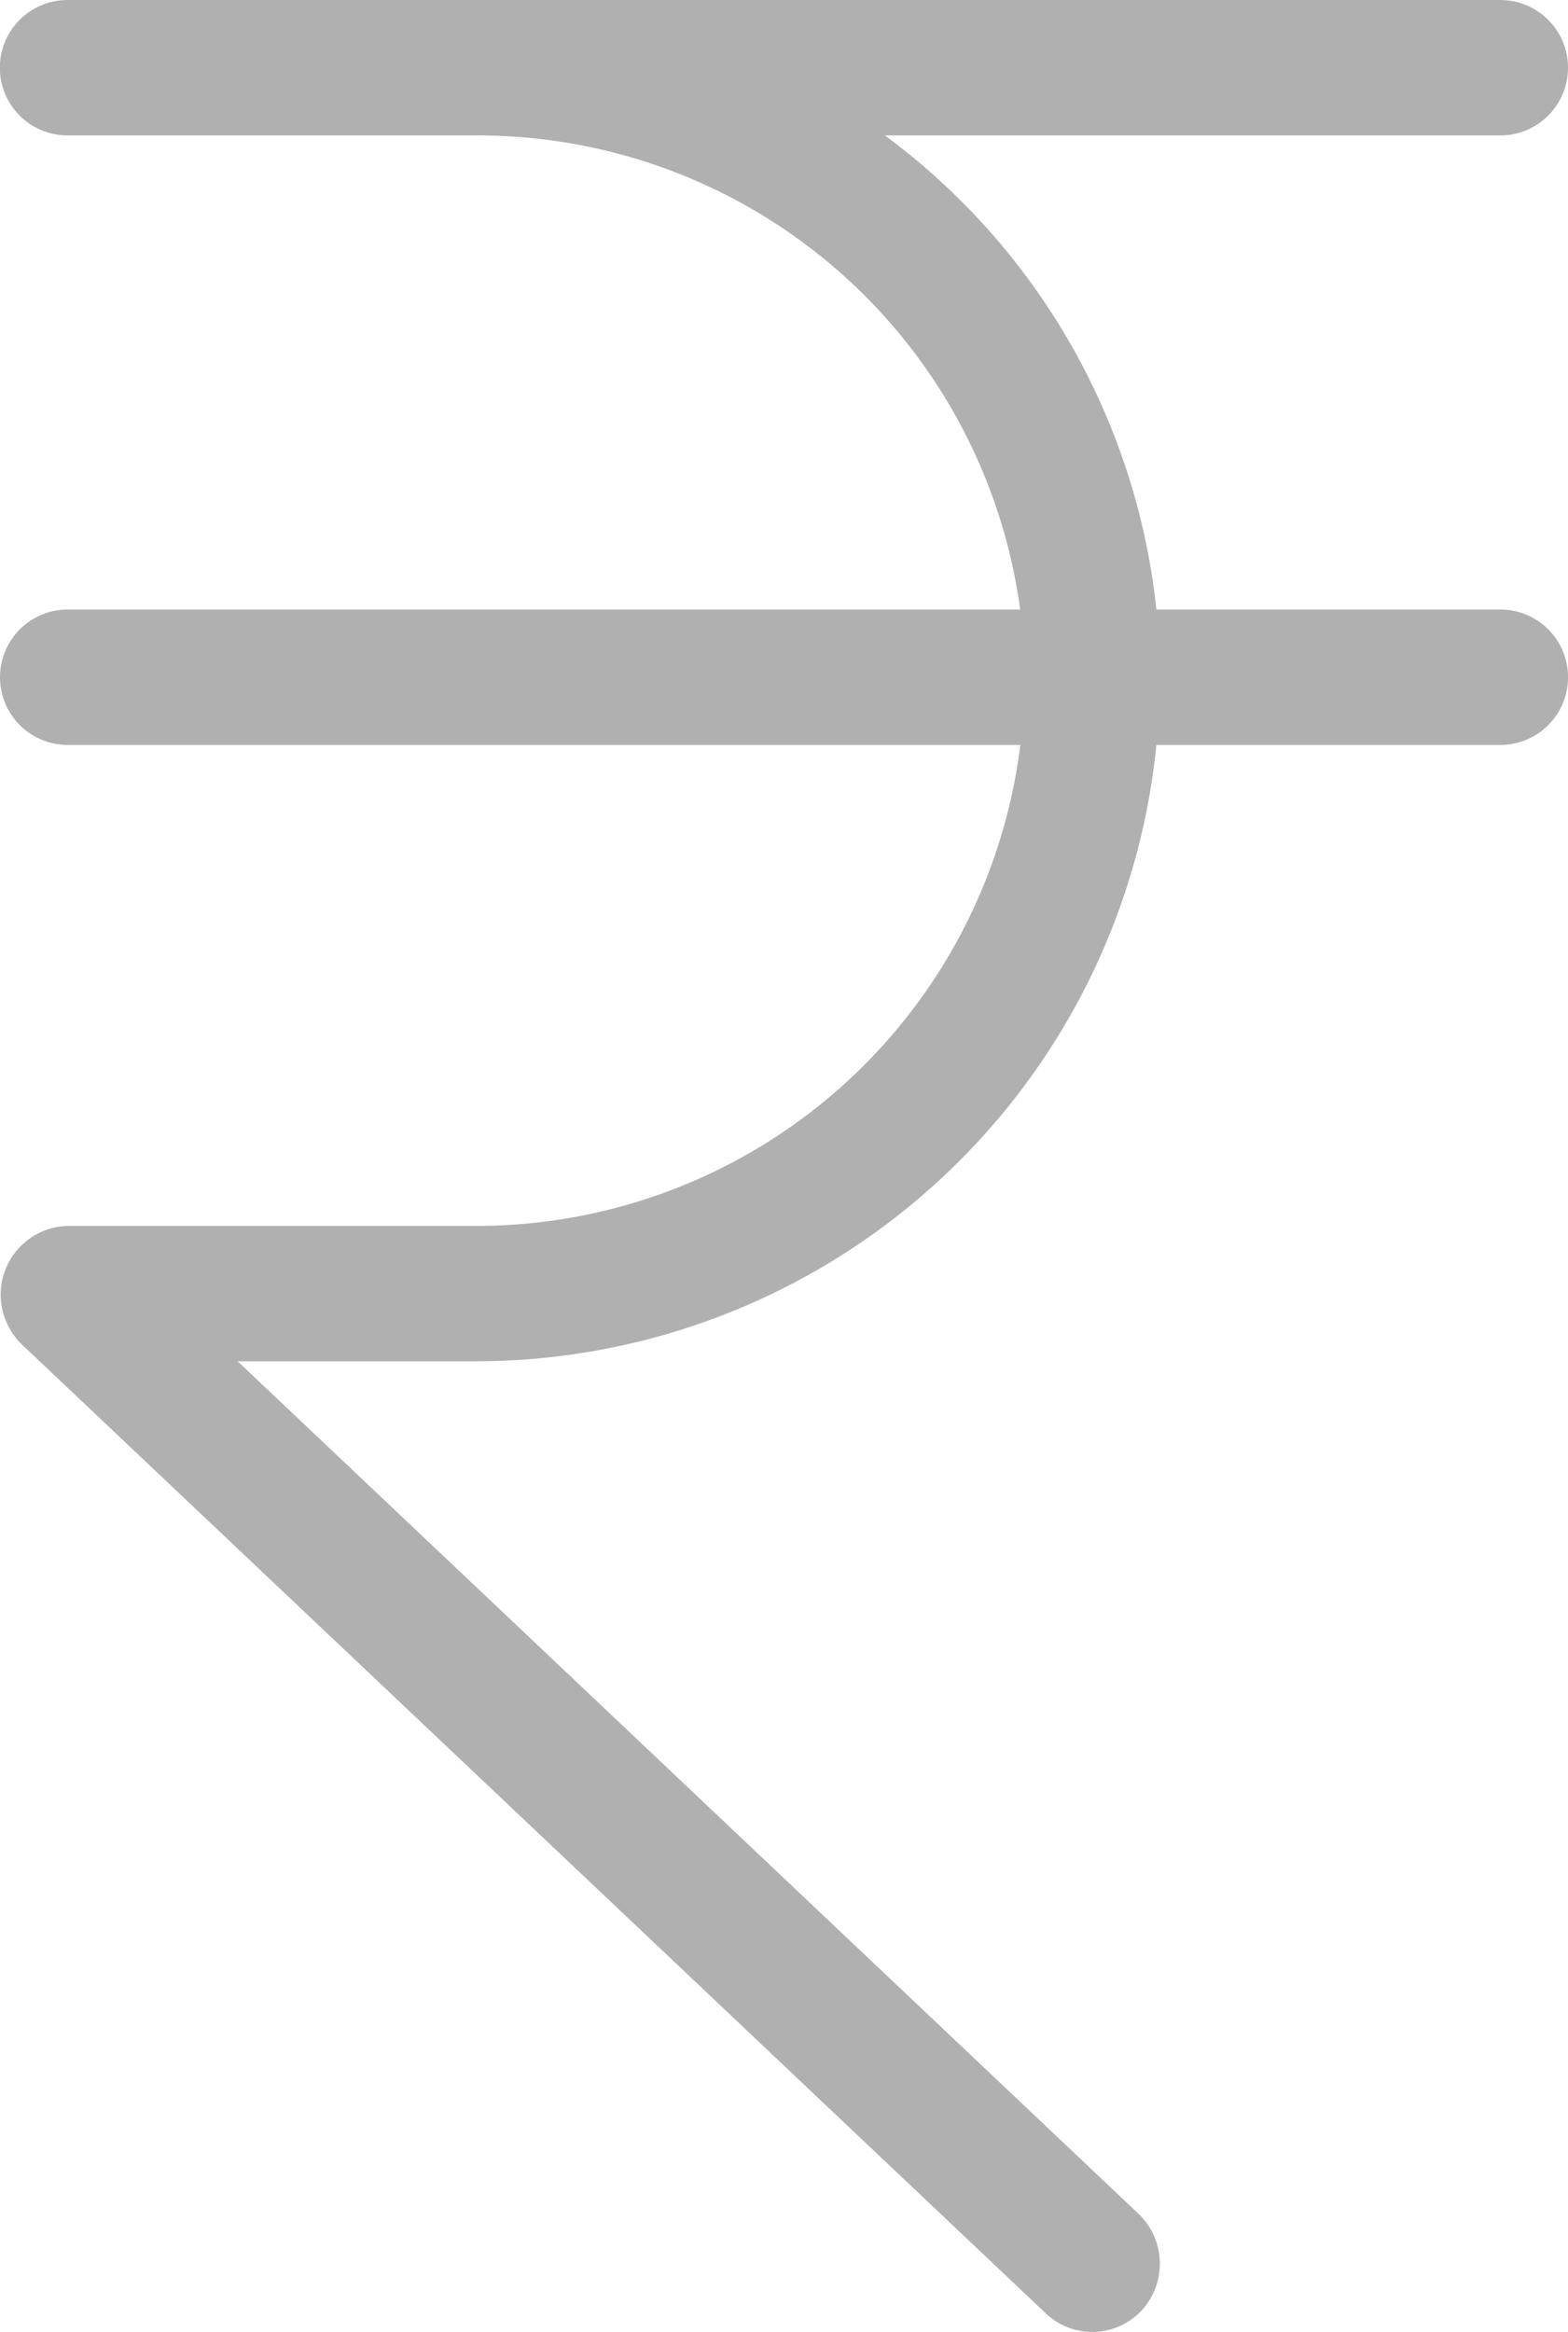 <svg xmlns="http://www.w3.org/2000/svg" width="32.285" height="48" viewBox="0 0 32.285 48">
    <defs>
        <style>
            .cls-1{fill:#b0b0b0}
        </style>
    </defs>
    <g id="rupee_3_" data-name="rupee (3)" transform="translate(-56.365)">
        <g id="Group_2477" data-name="Group 2477" transform="translate(56.365)">
            <path id="Path_3645" d="M87.256 12.546h-7.081a13.957 13.957 0 0 0-5.59-9.758h12.671a1.394 1.394 0 0 0 0-2.788h-29.5a1.394 1.394 0 1 0 0 2.788h8.448a11.265 11.265 0 0 1 11.166 9.758H57.759a1.394 1.394 0 1 0 0 2.788h19.614a11.284 11.284 0 0 1-11.166 9.9h-8.434a1.416 1.416 0 0 0-1.394 1.436 1.439 1.439 0 0 0 .432 1L77.9 47.62a1.389 1.389 0 0 0 1.966-.056 1.423 1.423 0 0 0-.056-1.993L61.258 28.02h4.935a14.081 14.081 0 0 0 13.982-12.686h7.082a1.394 1.394 0 0 0 0-2.788z" class="cls-1" data-name="Path 3645" transform="translate(-56.365)"/>
        </g>
    </g>
</svg>
